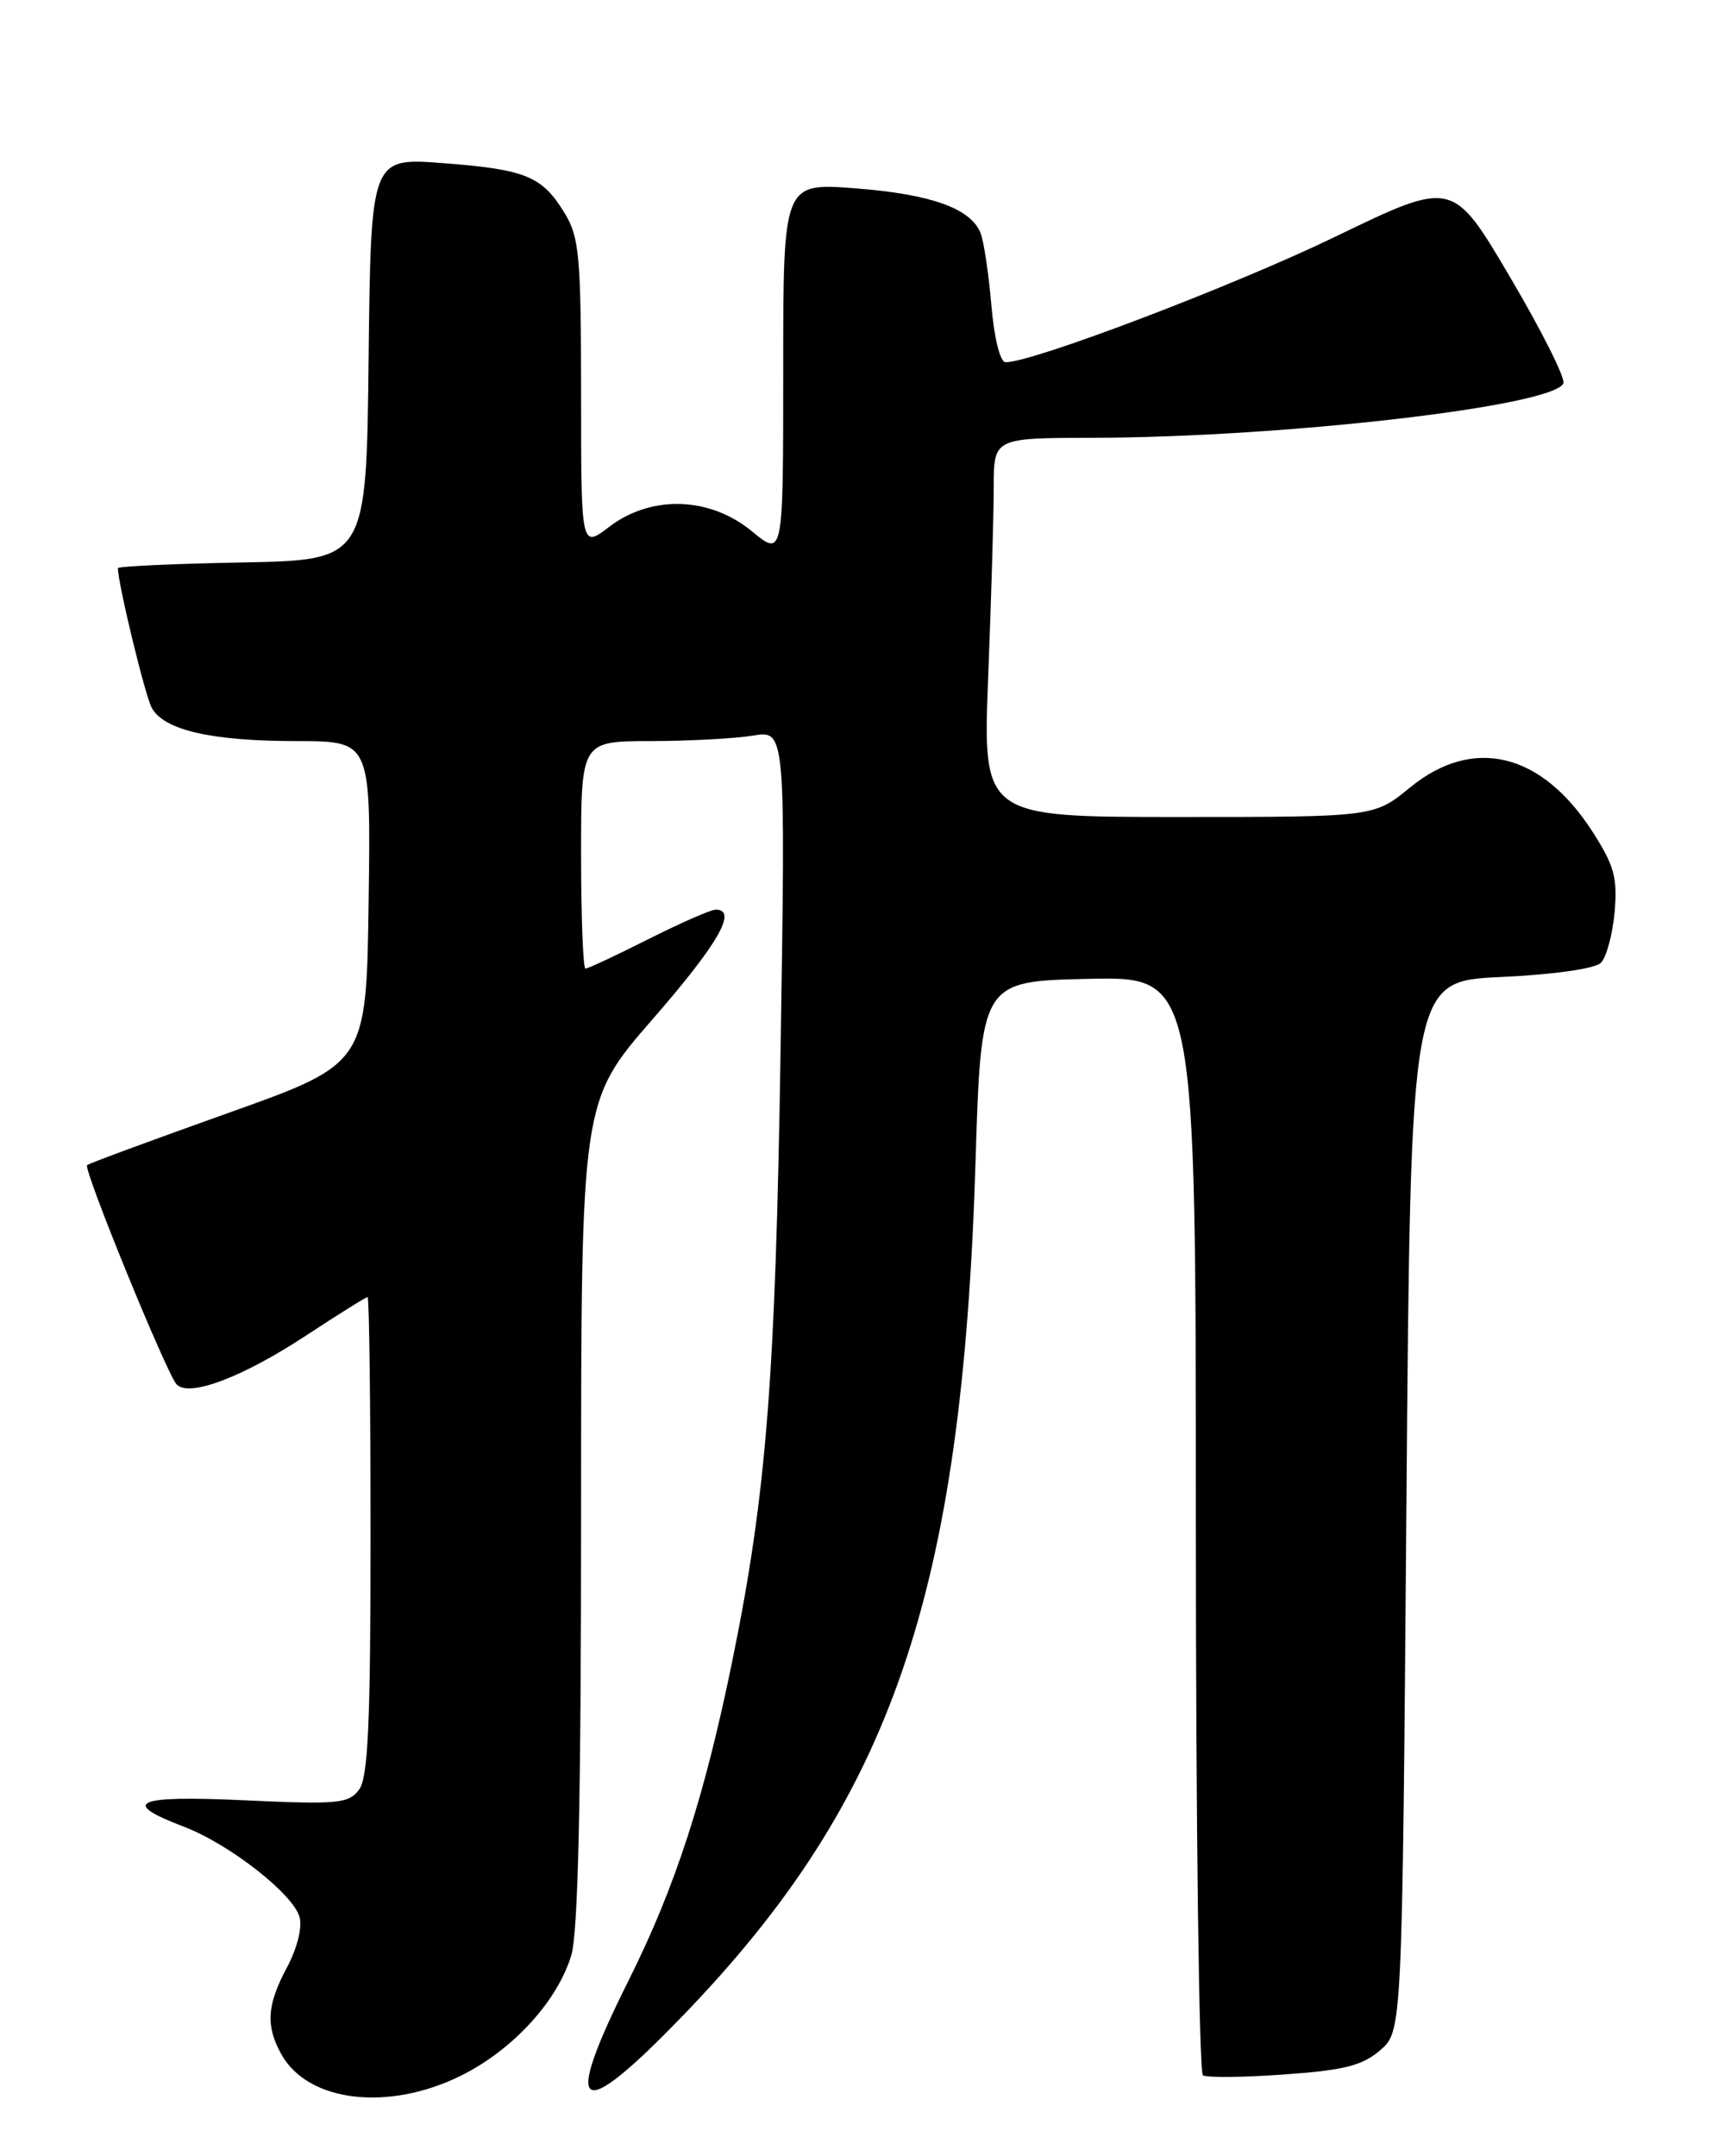 <?xml version="1.0" encoding="UTF-8" standalone="no"?>
<!DOCTYPE svg PUBLIC "-//W3C//DTD SVG 1.1//EN" "http://www.w3.org/Graphics/SVG/1.1/DTD/svg11.dtd" >
<svg xmlns="http://www.w3.org/2000/svg" xmlns:xlink="http://www.w3.org/1999/xlink" version="1.1" viewBox="0 0 204 256">
 <g >
 <path fill="currentColor"
d=" M 54.80 246.41 C 60.92 243.36 66.21 237.57 67.84 232.14 C 68.65 229.43 69.00 213.62 69.00 179.51 C 69.00 130.76 69.00 130.76 77.50 121.00 C 85.30 112.04 87.62 108.00 84.98 108.00 C 84.41 108.00 80.82 109.58 77.00 111.50 C 73.18 113.43 69.81 115.00 69.52 115.00 C 69.24 115.00 69.00 108.92 69.00 101.50 C 69.00 88.00 69.00 88.00 77.25 87.99 C 81.79 87.98 87.25 87.69 89.39 87.34 C 93.28 86.69 93.28 86.69 92.69 124.60 C 92.09 163.53 91.00 177.36 87.01 196.93 C 83.69 213.26 80.21 223.99 74.67 235.08 C 66.65 251.12 68.54 252.33 81.18 239.22 C 105.90 213.58 114.24 189.26 115.83 138.16 C 116.50 116.50 116.50 116.50 129.25 116.22 C 142.00 115.94 142.00 115.94 142.00 180.91 C 142.00 216.65 142.38 246.12 142.84 246.40 C 143.31 246.69 147.64 246.65 152.47 246.30 C 159.58 245.80 161.75 245.26 163.88 243.43 C 166.50 241.17 166.50 241.17 167.00 178.84 C 167.50 116.50 167.50 116.50 178.20 116.00 C 184.50 115.71 189.40 115.01 190.10 114.31 C 190.75 113.65 191.48 110.95 191.72 108.31 C 192.08 104.23 191.69 102.78 189.10 98.75 C 183.05 89.34 174.92 87.37 167.43 93.50 C 163.16 97.00 163.16 97.00 139.92 97.00 C 116.69 97.00 116.69 97.00 117.34 80.34 C 117.70 71.18 118.00 61.05 118.00 57.84 C 118.00 52.00 118.00 52.00 129.75 51.98 C 152.50 51.93 184.60 48.22 185.64 45.50 C 185.88 44.88 183.02 39.19 179.29 32.87 C 172.50 21.36 172.50 21.36 158.61 28.08 C 146.48 33.95 122.58 43.04 119.40 43.01 C 118.76 43.00 118.05 40.15 117.72 36.25 C 117.40 32.54 116.83 28.70 116.45 27.71 C 115.30 24.75 110.60 23.06 101.57 22.36 C 93.00 21.70 93.00 21.70 93.00 43.93 C 93.00 66.15 93.00 66.15 89.27 63.07 C 84.28 58.96 77.34 58.74 72.34 62.55 C 69.00 65.10 69.00 65.10 69.00 46.80 C 68.99 30.44 68.79 28.16 67.05 25.31 C 64.36 20.91 62.45 20.12 52.61 19.37 C 44.04 18.71 44.04 18.71 43.77 42.60 C 43.50 66.50 43.50 66.50 28.75 66.78 C 20.64 66.93 14.00 67.24 14.00 67.46 C 14.00 69.26 17.21 82.53 18.01 84.02 C 19.44 86.69 25.09 87.99 35.27 87.99 C 44.04 88.00 44.04 88.00 43.77 107.15 C 43.50 126.30 43.50 126.30 27.08 132.15 C 18.05 135.37 10.52 138.15 10.34 138.33 C 9.86 138.81 19.85 163.25 20.98 164.38 C 22.51 165.91 28.81 163.52 36.40 158.53 C 40.19 156.04 43.45 154.00 43.65 154.00 C 43.84 154.00 44.00 166.74 44.00 182.31 C 44.00 204.49 43.71 211.02 42.65 212.46 C 41.43 214.14 40.18 214.26 29.10 213.75 C 16.04 213.14 14.15 213.96 21.83 216.88 C 27.23 218.94 34.81 224.86 35.57 227.61 C 35.91 228.85 35.28 231.34 34.07 233.60 C 31.69 238.05 31.53 240.52 33.40 243.89 C 36.56 249.60 46.14 250.73 54.80 246.41 Z "/>
</g>
</svg>